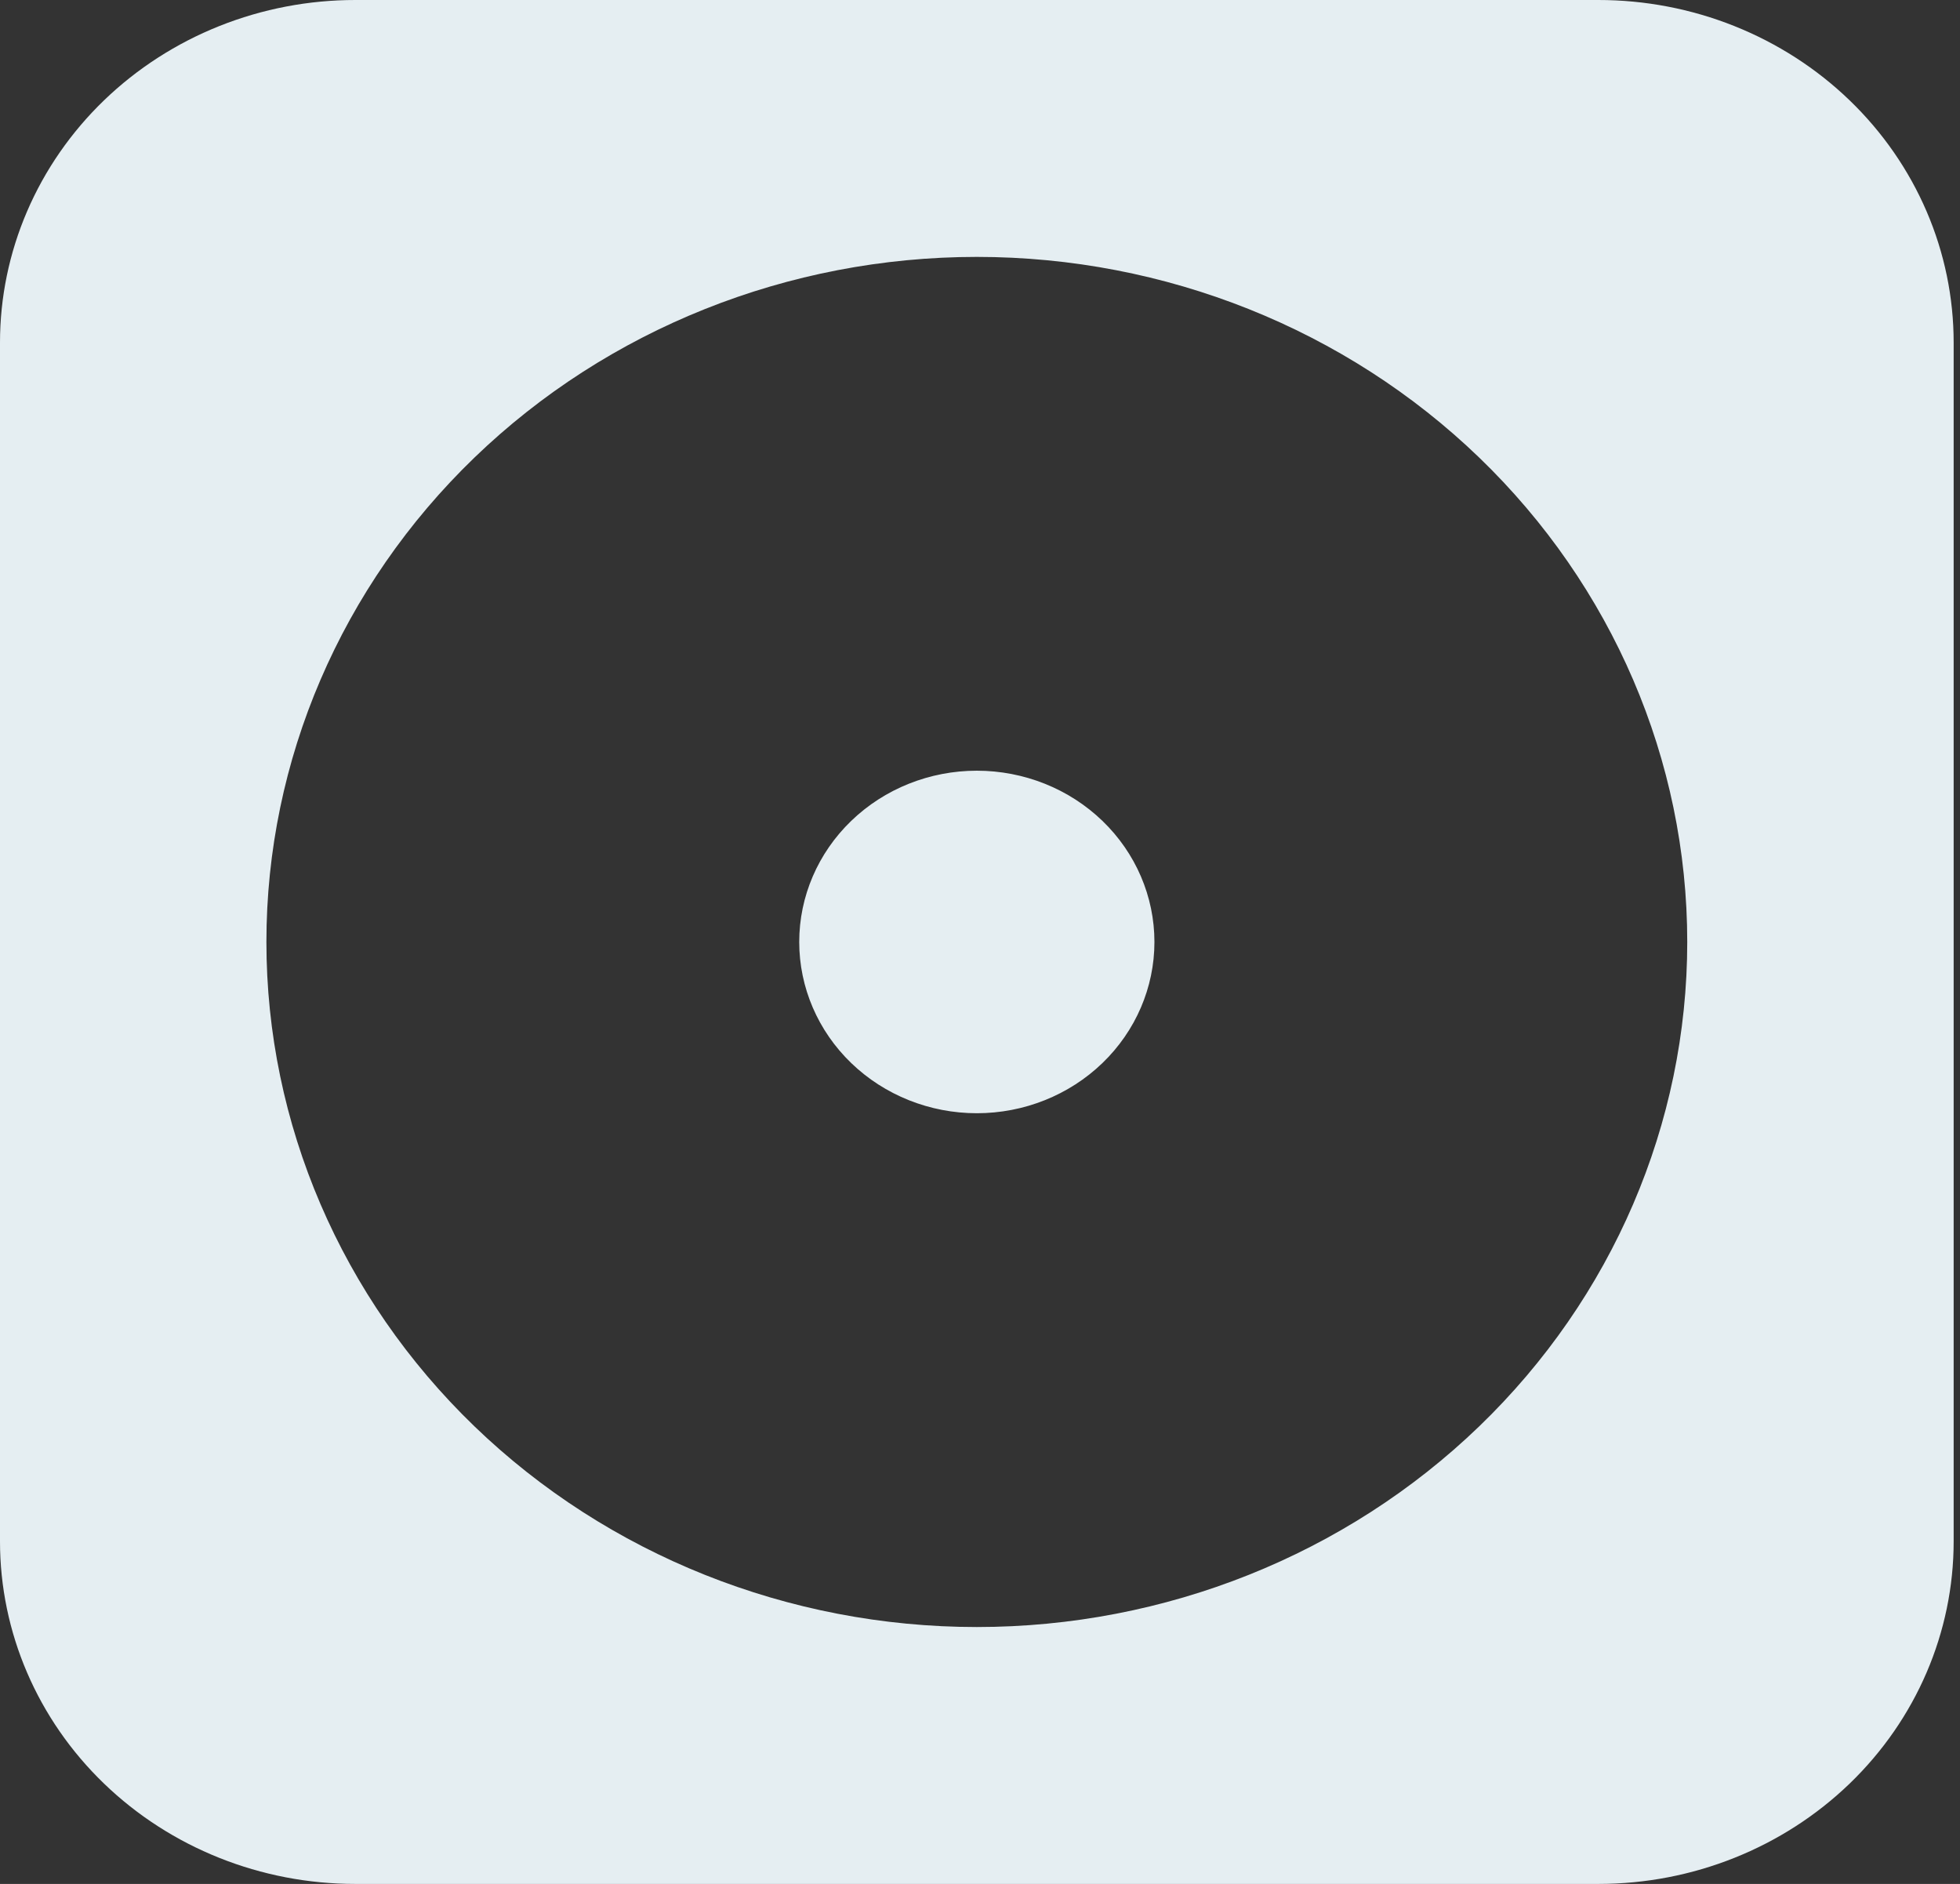 <svg width="206" height="198" viewBox="0 0 206 198" fill="none" xmlns="http://www.w3.org/2000/svg">
<rect x="0" y="0" width="206" height="198" fill="#333333" stroke="none"/>
<path fill-rule="evenodd" clip-rule="evenodd" d="M0 36C-6.13032e-07 31.271 0.966 26.588 2.844 22.219C4.721 17.85 7.473 13.881 10.941 10.538C14.41 7.195 18.528 4.543 23.059 2.735C27.591 0.927 32.448 -0.002 37.352 4.50041e-06H167.981C172.886 -0.002 177.742 0.927 182.274 2.735C186.806 4.543 190.923 7.195 194.392 10.538C197.861 13.881 200.612 17.85 202.49 22.219C204.367 26.588 205.333 31.271 205.333 36V162C205.333 171.548 201.4 180.705 194.399 187.456C187.397 194.207 177.901 198 168 198H37.333C27.432 198 17.936 194.207 10.935 187.456C3.933 180.705 0 171.548 0 162V36ZM177.333 99C177.333 118.096 169.467 136.409 155.464 149.912C141.461 163.414 122.469 171 102.667 171C82.864 171 63.872 163.414 49.869 149.912C35.867 136.409 28 118.096 28 99C28 79.904 35.867 61.591 49.869 48.088C63.872 34.586 82.864 27 102.667 27C122.469 27 141.461 34.586 155.464 48.088C169.467 61.591 177.333 79.904 177.333 99ZM102.667 117C107.617 117 112.365 115.104 115.866 111.728C119.367 108.352 121.333 103.774 121.333 99C121.333 94.226 119.367 89.648 115.866 86.272C112.365 82.896 107.617 81 102.667 81C97.716 81 92.968 82.896 89.467 86.272C85.967 89.648 84 94.226 84 99C84 103.774 85.967 108.352 89.467 111.728C92.968 115.104 97.716 117 102.667 117Z" fill="#E5EEF2"/>
</svg>
